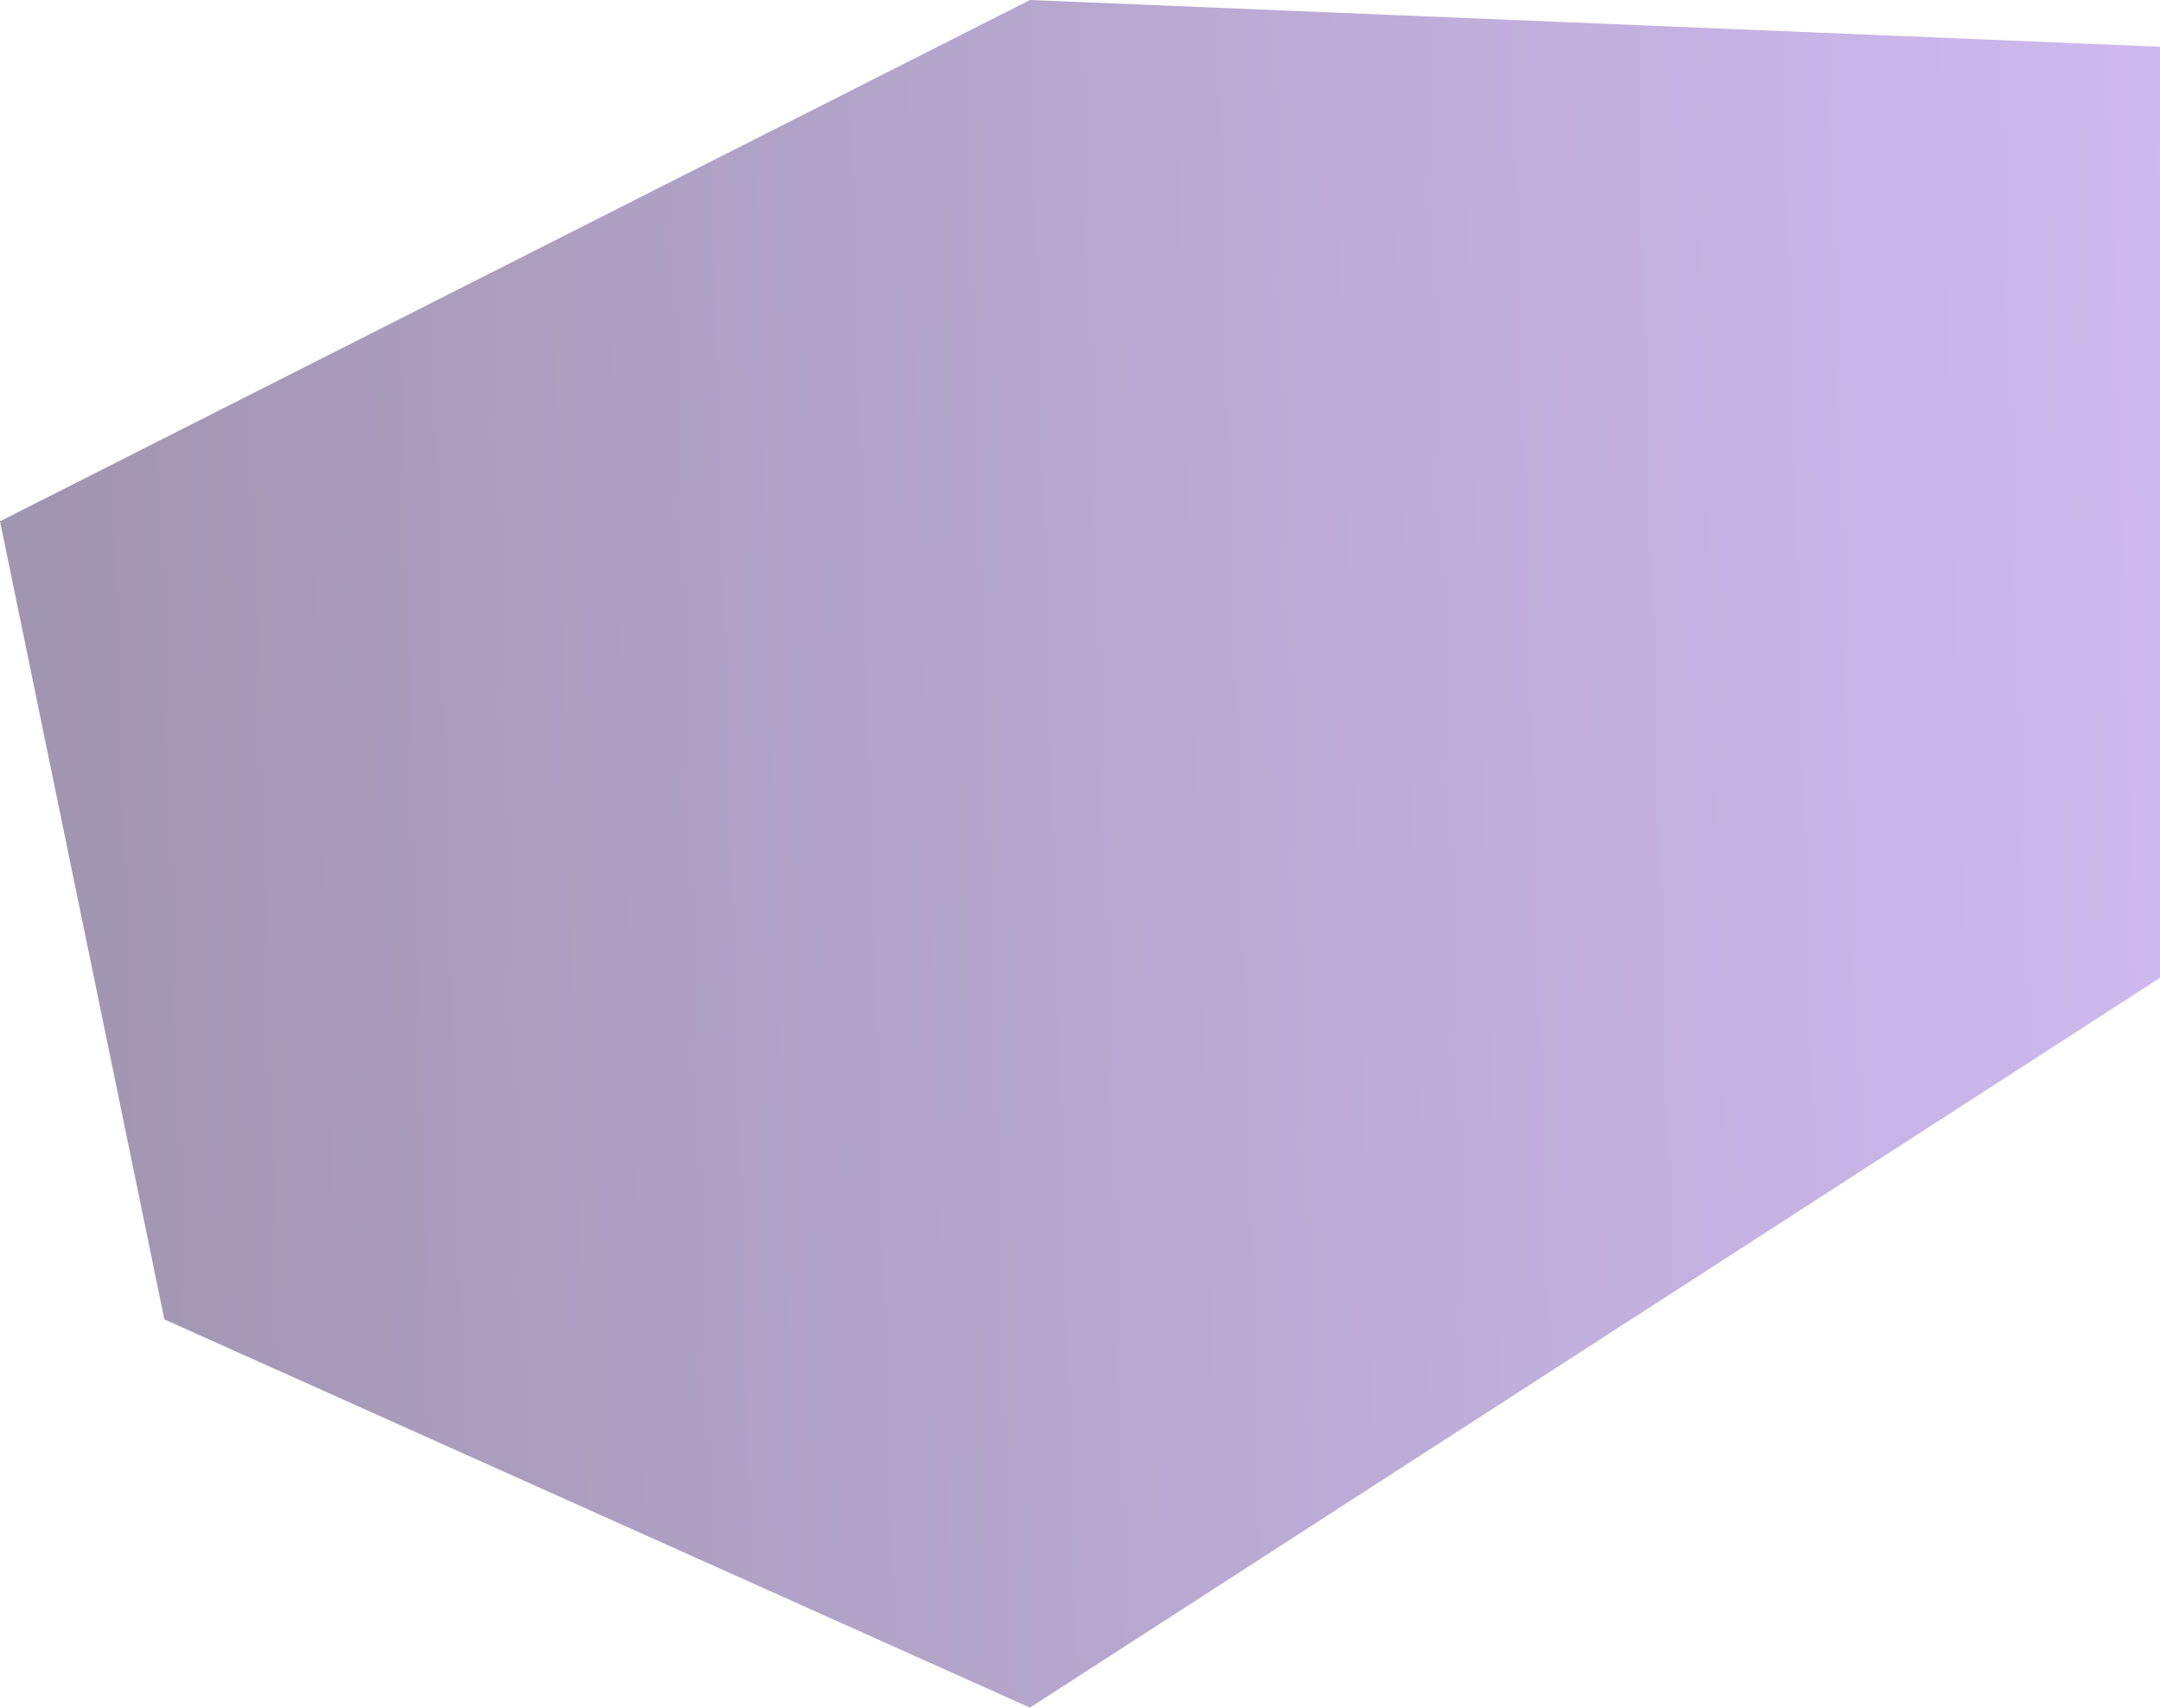 <svg xmlns="http://www.w3.org/2000/svg" xmlns:xlink="http://www.w3.org/1999/xlink" width="1442.672" height="1140.621" viewBox="0 0 1442.672 1140.621">
  <defs>
    <linearGradient id="linear-gradient" x1="0.026" y1="0.401" x2="1.055" y2="0.378" gradientUnits="objectBoundingBox">
      <stop offset="0" stop-color="#a196b1"/>
      <stop offset="1" stop-color="#d1bbf2"/>
    </linearGradient>
  </defs>
  <path id="Path_17" data-name="Path 17" d="M1372.82,1331.9l-687.906,348.19,109.769,533.09,578.137,259.341,754.766-487.466V1363.118Z" transform="translate(-684.914 -1331.901)" fill="url(#linear-gradient)"/>
</svg>
